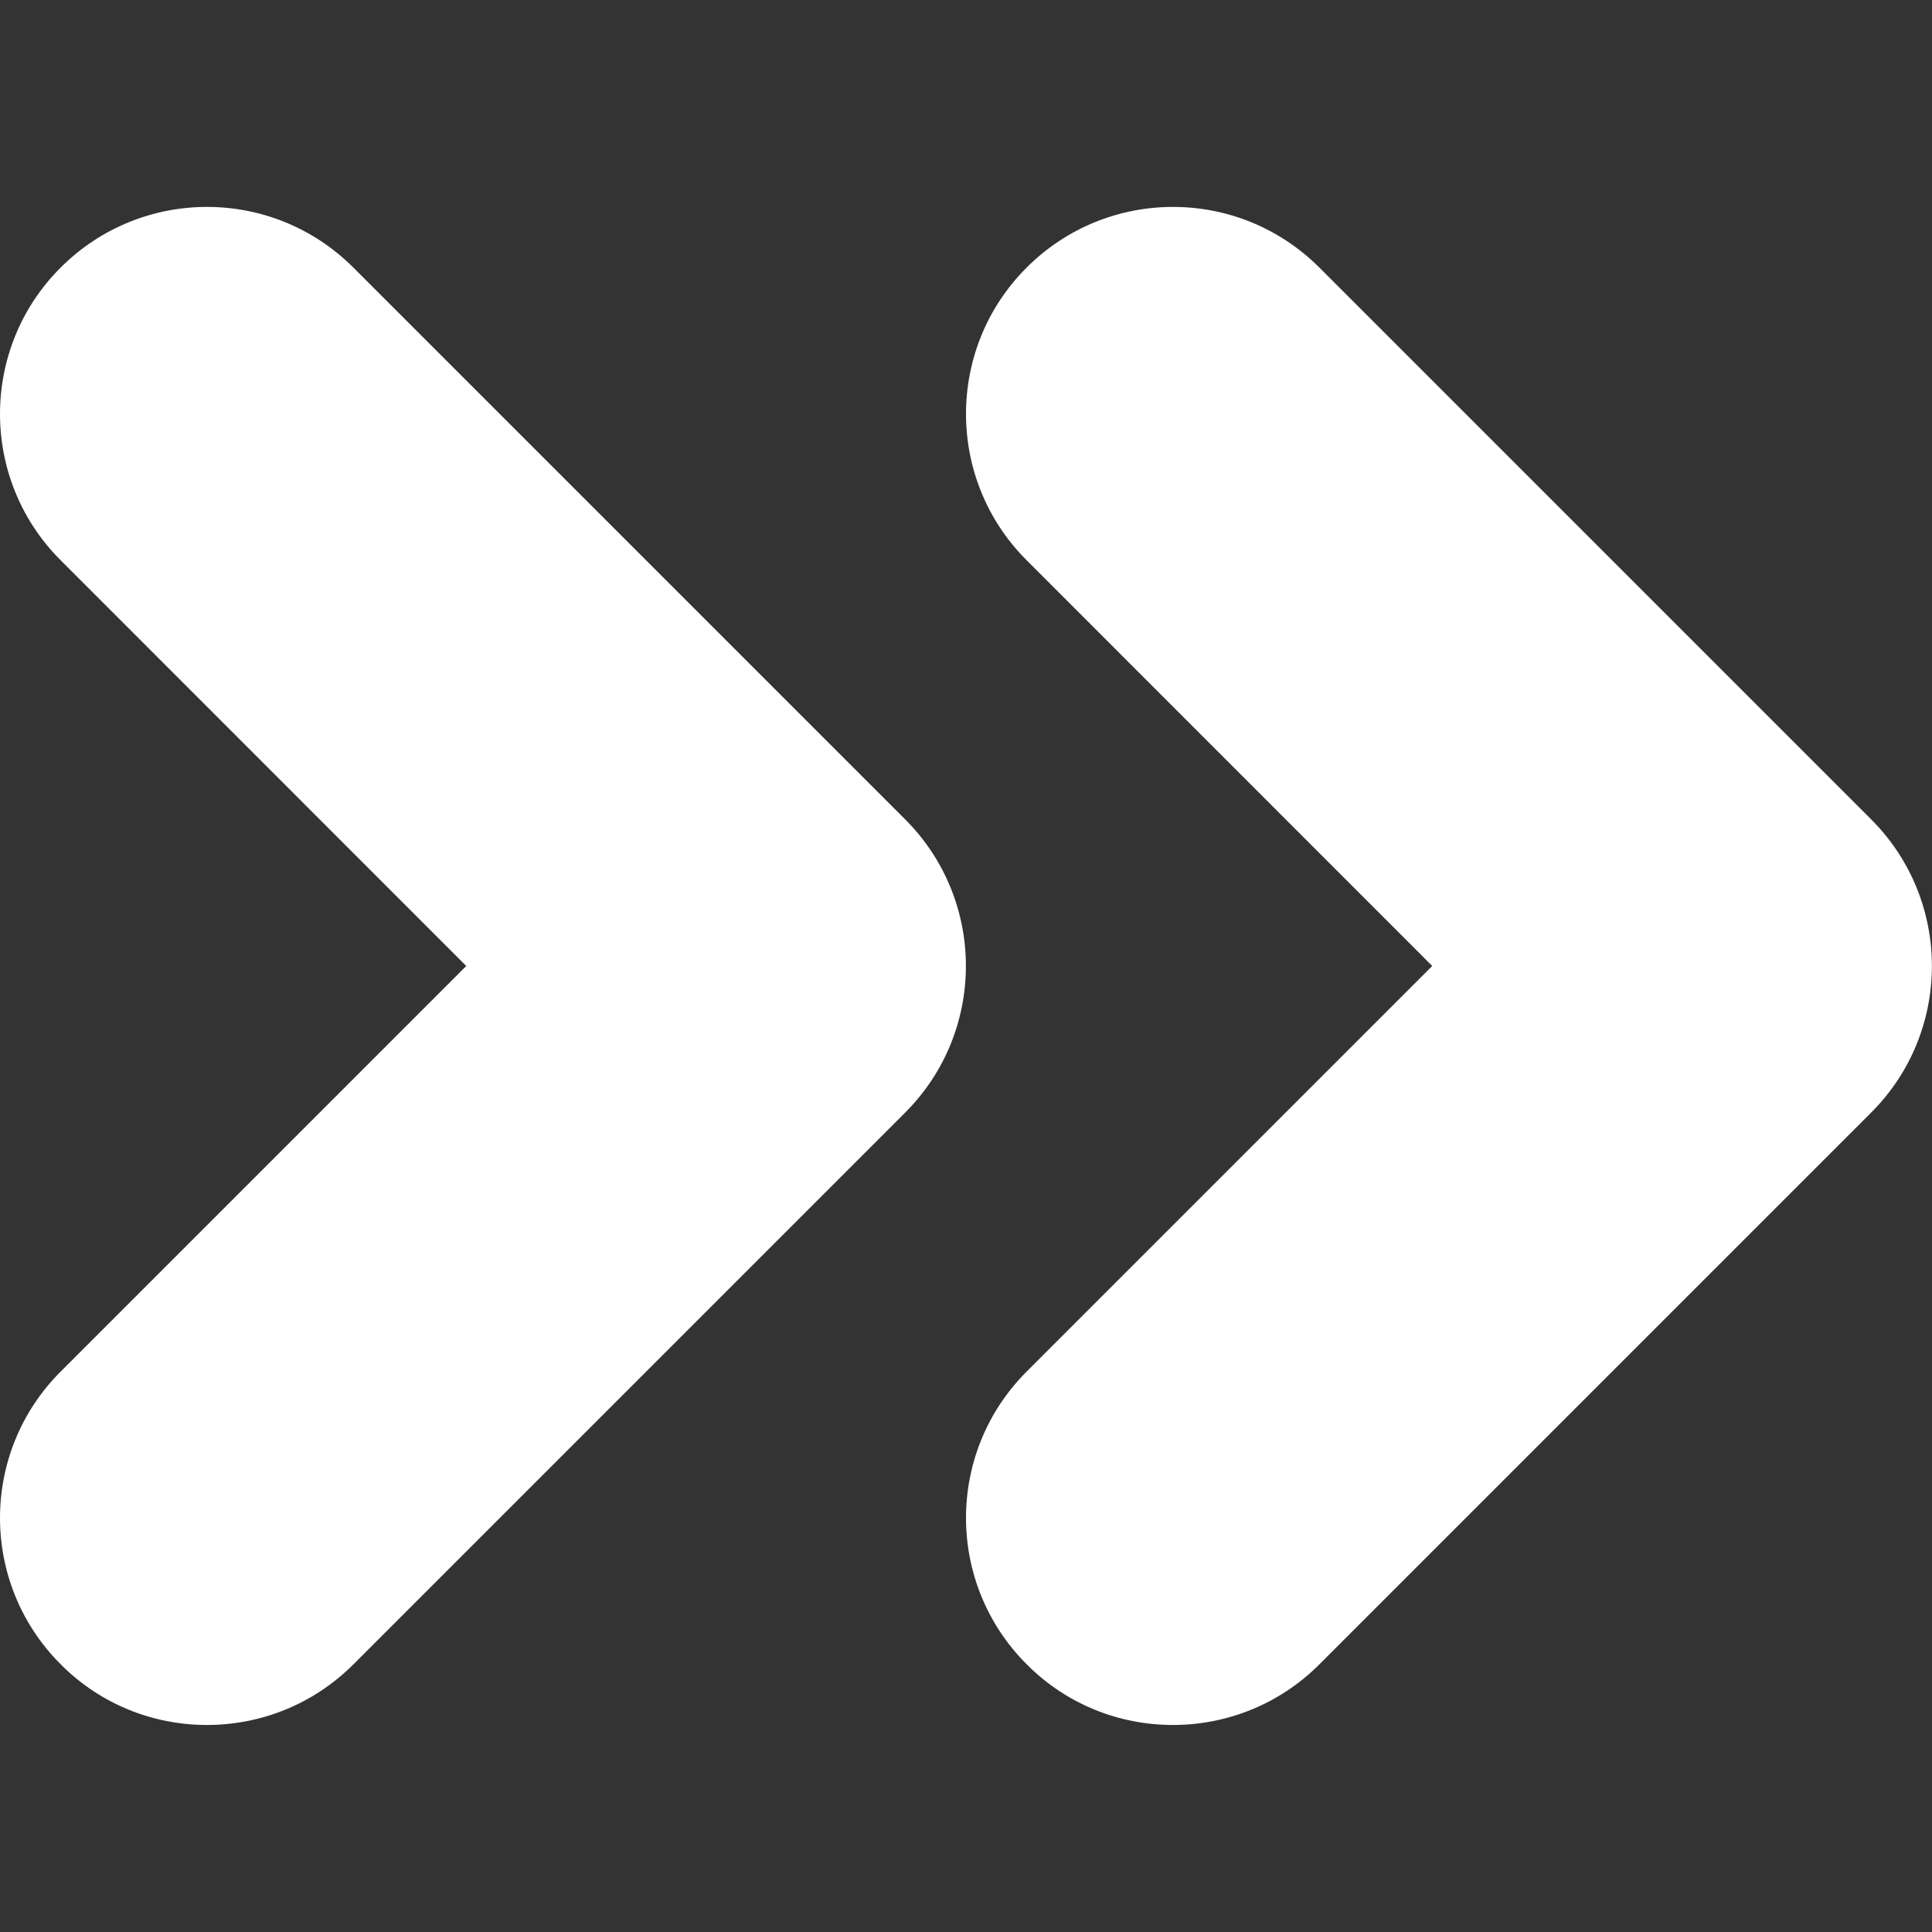 <svg width="448" height="448" viewBox="0 0 448 448" fill="none" xmlns="http://www.w3.org/2000/svg">
<rect x="0" y="0" width="448" height="448" fill="#333333" stroke="none"/>
<g clip-path="url(#clip0_3217_204)">
<path d="M433.936 190.044L305.936 62.044C287.184 43.292 256.816 43.292 238.064 62.044C219.312 80.764 219.312 111.196 238.064 129.916L332.112 223.996L238.064 318.044C219.312 336.796 219.312 367.164 238.064 385.916C247.408 395.324 259.696 399.996 271.984 399.996C284.272 399.996 296.56 395.324 305.936 385.948L433.936 257.948C452.656 239.196 452.656 208.796 433.936 190.044Z" fill="white"/>
<path d="M209.936 190.044L81.936 62.044C63.184 43.292 32.816 43.292 14.064 62.044C-4.688 80.764 -4.688 111.196 14.064 129.916L108.112 223.996L14.064 318.044C-4.688 336.796 -4.688 367.164 14.064 385.916C23.408 395.324 35.696 399.996 47.984 399.996C60.272 399.996 72.56 395.324 81.936 385.948L209.936 257.948C228.656 239.196 228.656 208.796 209.936 190.044Z" fill="white"/>
</g>
<defs>
<clipPath id="clip0_3217_204">
<rect width="447.976" height="447.976" fill="white"/>
</clipPath>
</defs>
</svg>

